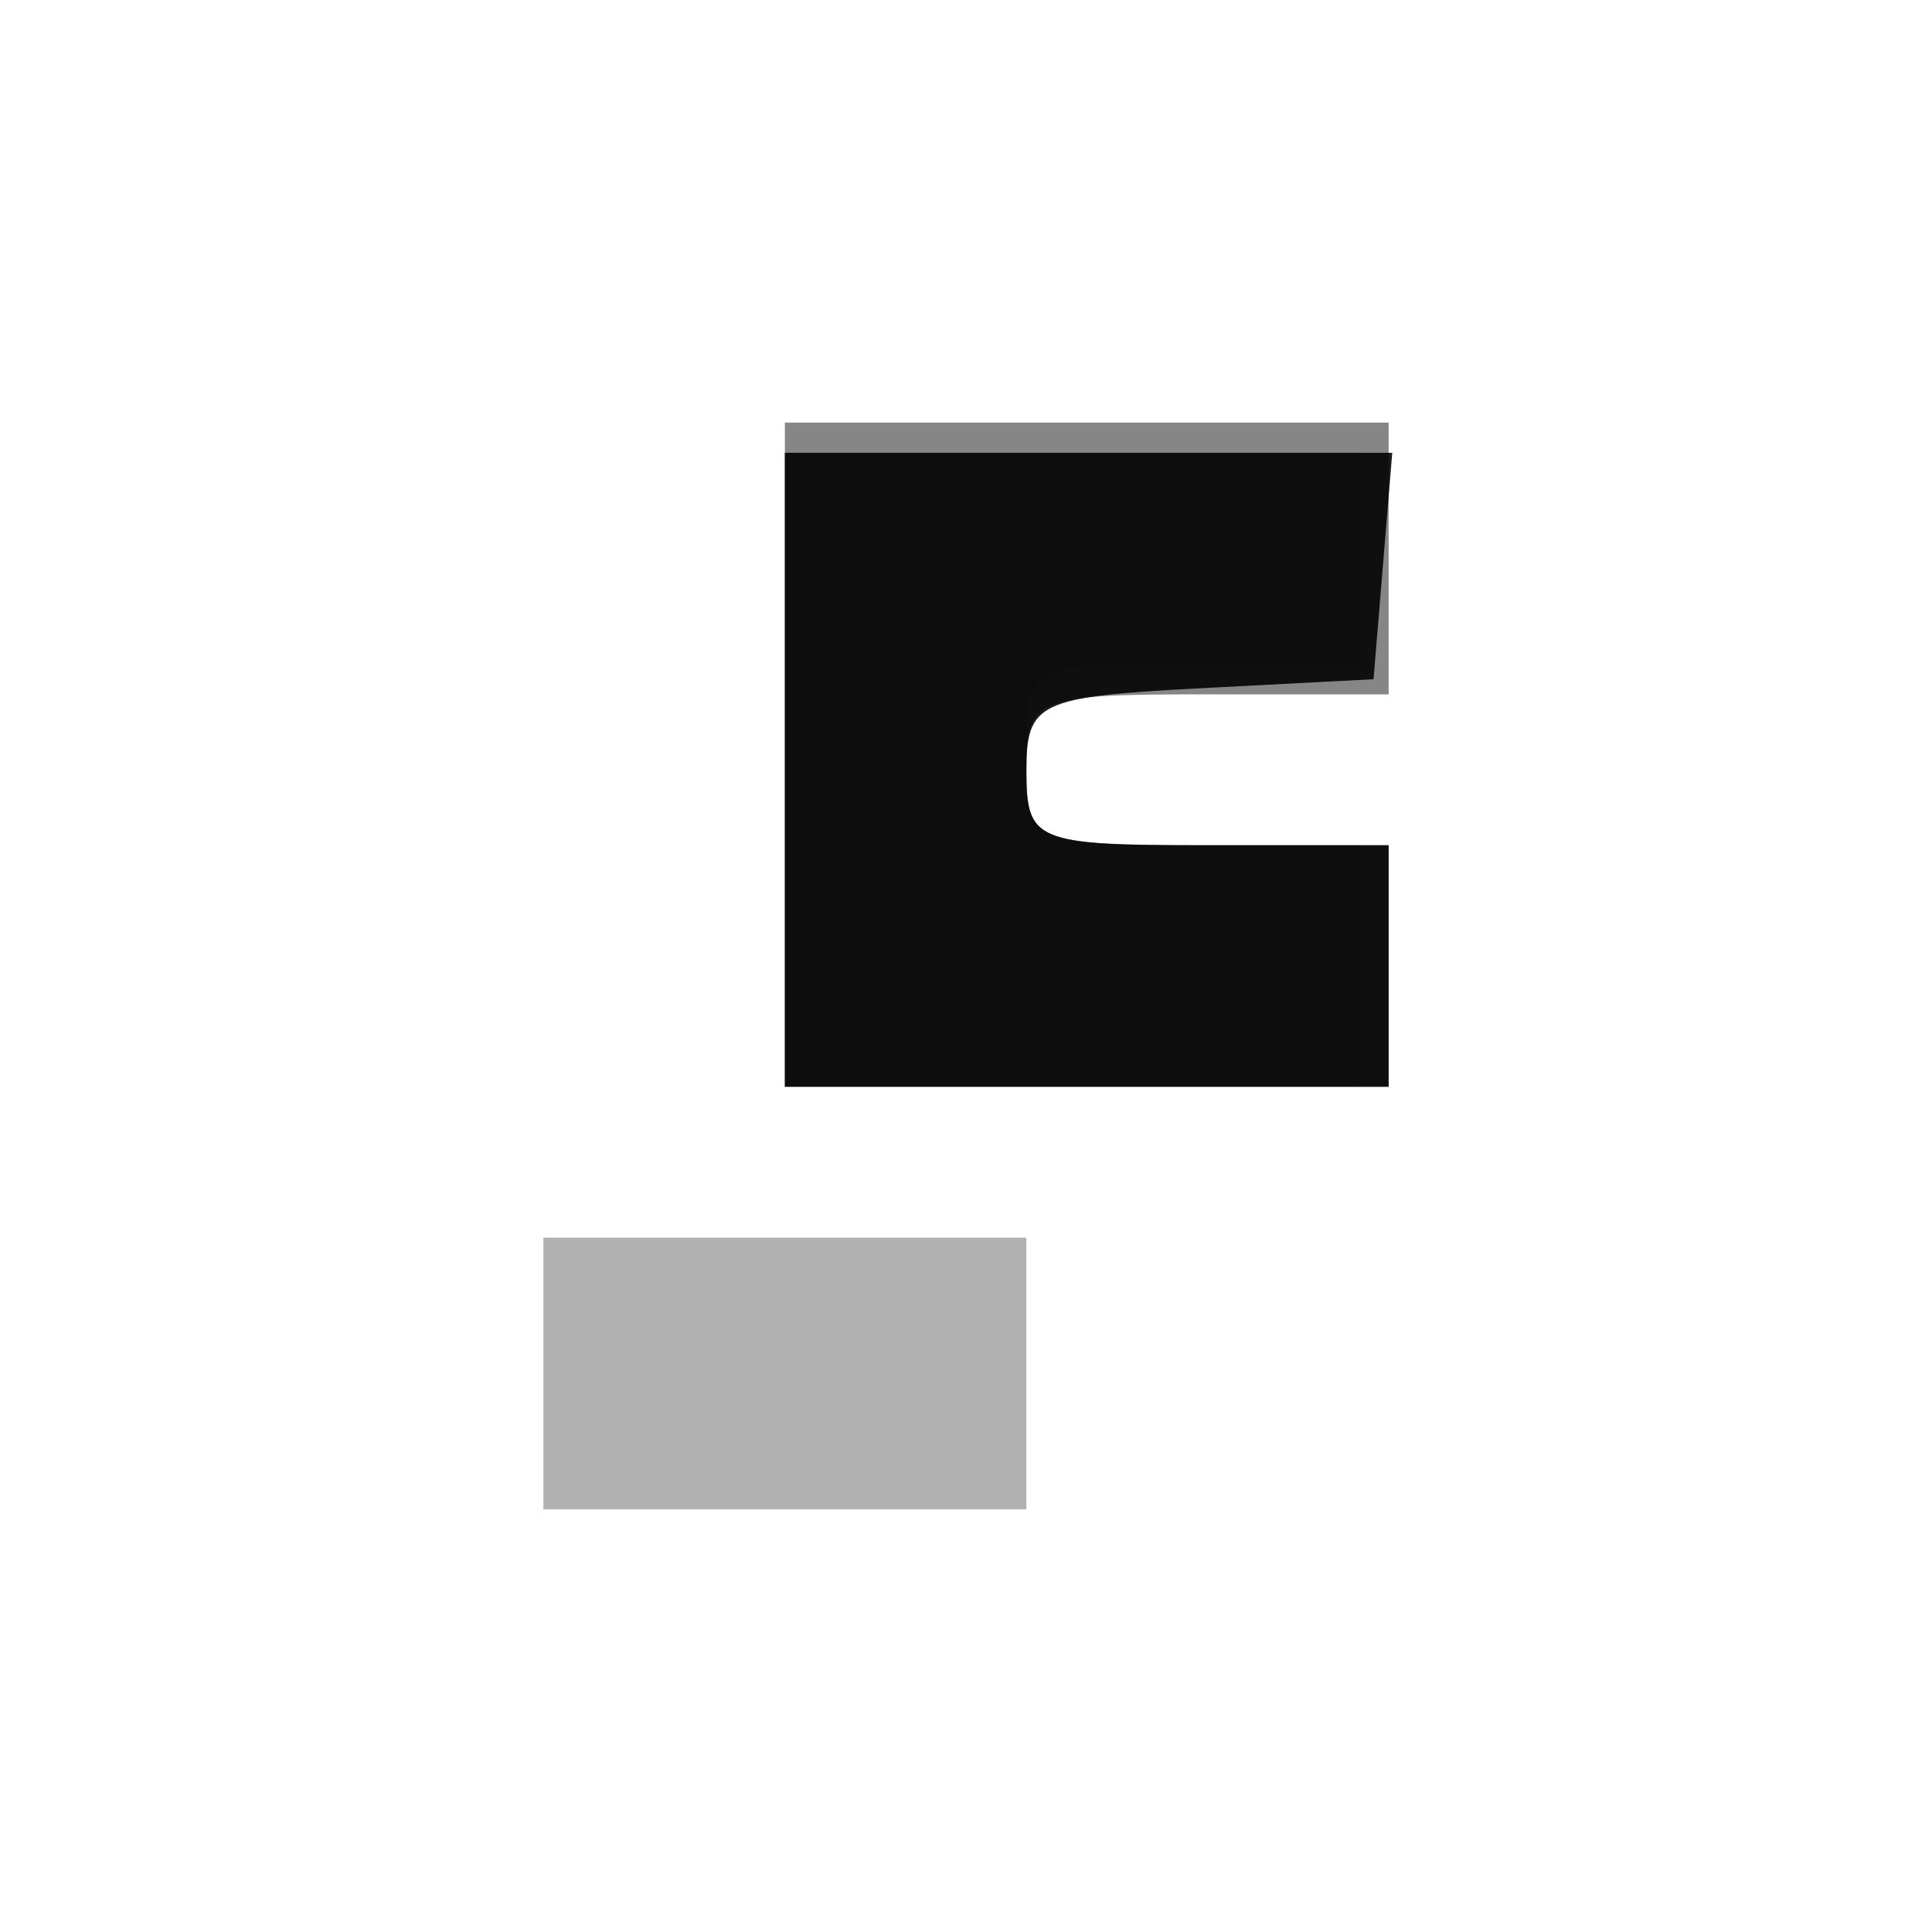 <svg xmlns="http://www.w3.org/2000/svg" width="64" height="64" fill="#000000"><path fill-opacity=".306" fill-rule="evenodd" d="M26 25v11h20v-8h-6c-5.733 0-6-.111-6-2.5s.267-2.5 6-2.5h6v-9H26v11m-8 20.5V50h16v-9H18v4.5"/><path fill-opacity=".243" fill-rule="evenodd" d="M26 25v11h20v-8h-6c-5.733 0-6-.111-6-2.5s.267-2.5 6-2.5h6v-9H26v11"/><path fill-opacity=".888" fill-rule="evenodd" d="M26 25.5V36h20v-8h-6c-5.701 0-6-.122-6-2.45 0-2.281.396-2.471 5.75-2.75l5.75-.3.31-3.75.311-3.75H26v10.5"/><path fill-opacity=".134" fill-rule="evenodd" d="M26 25.5V36h19v-8h-5.5c-5.444 0-5.5-.03-5.5-3s.056-3 5.5-3H45v-7H26v10.5"/></svg>